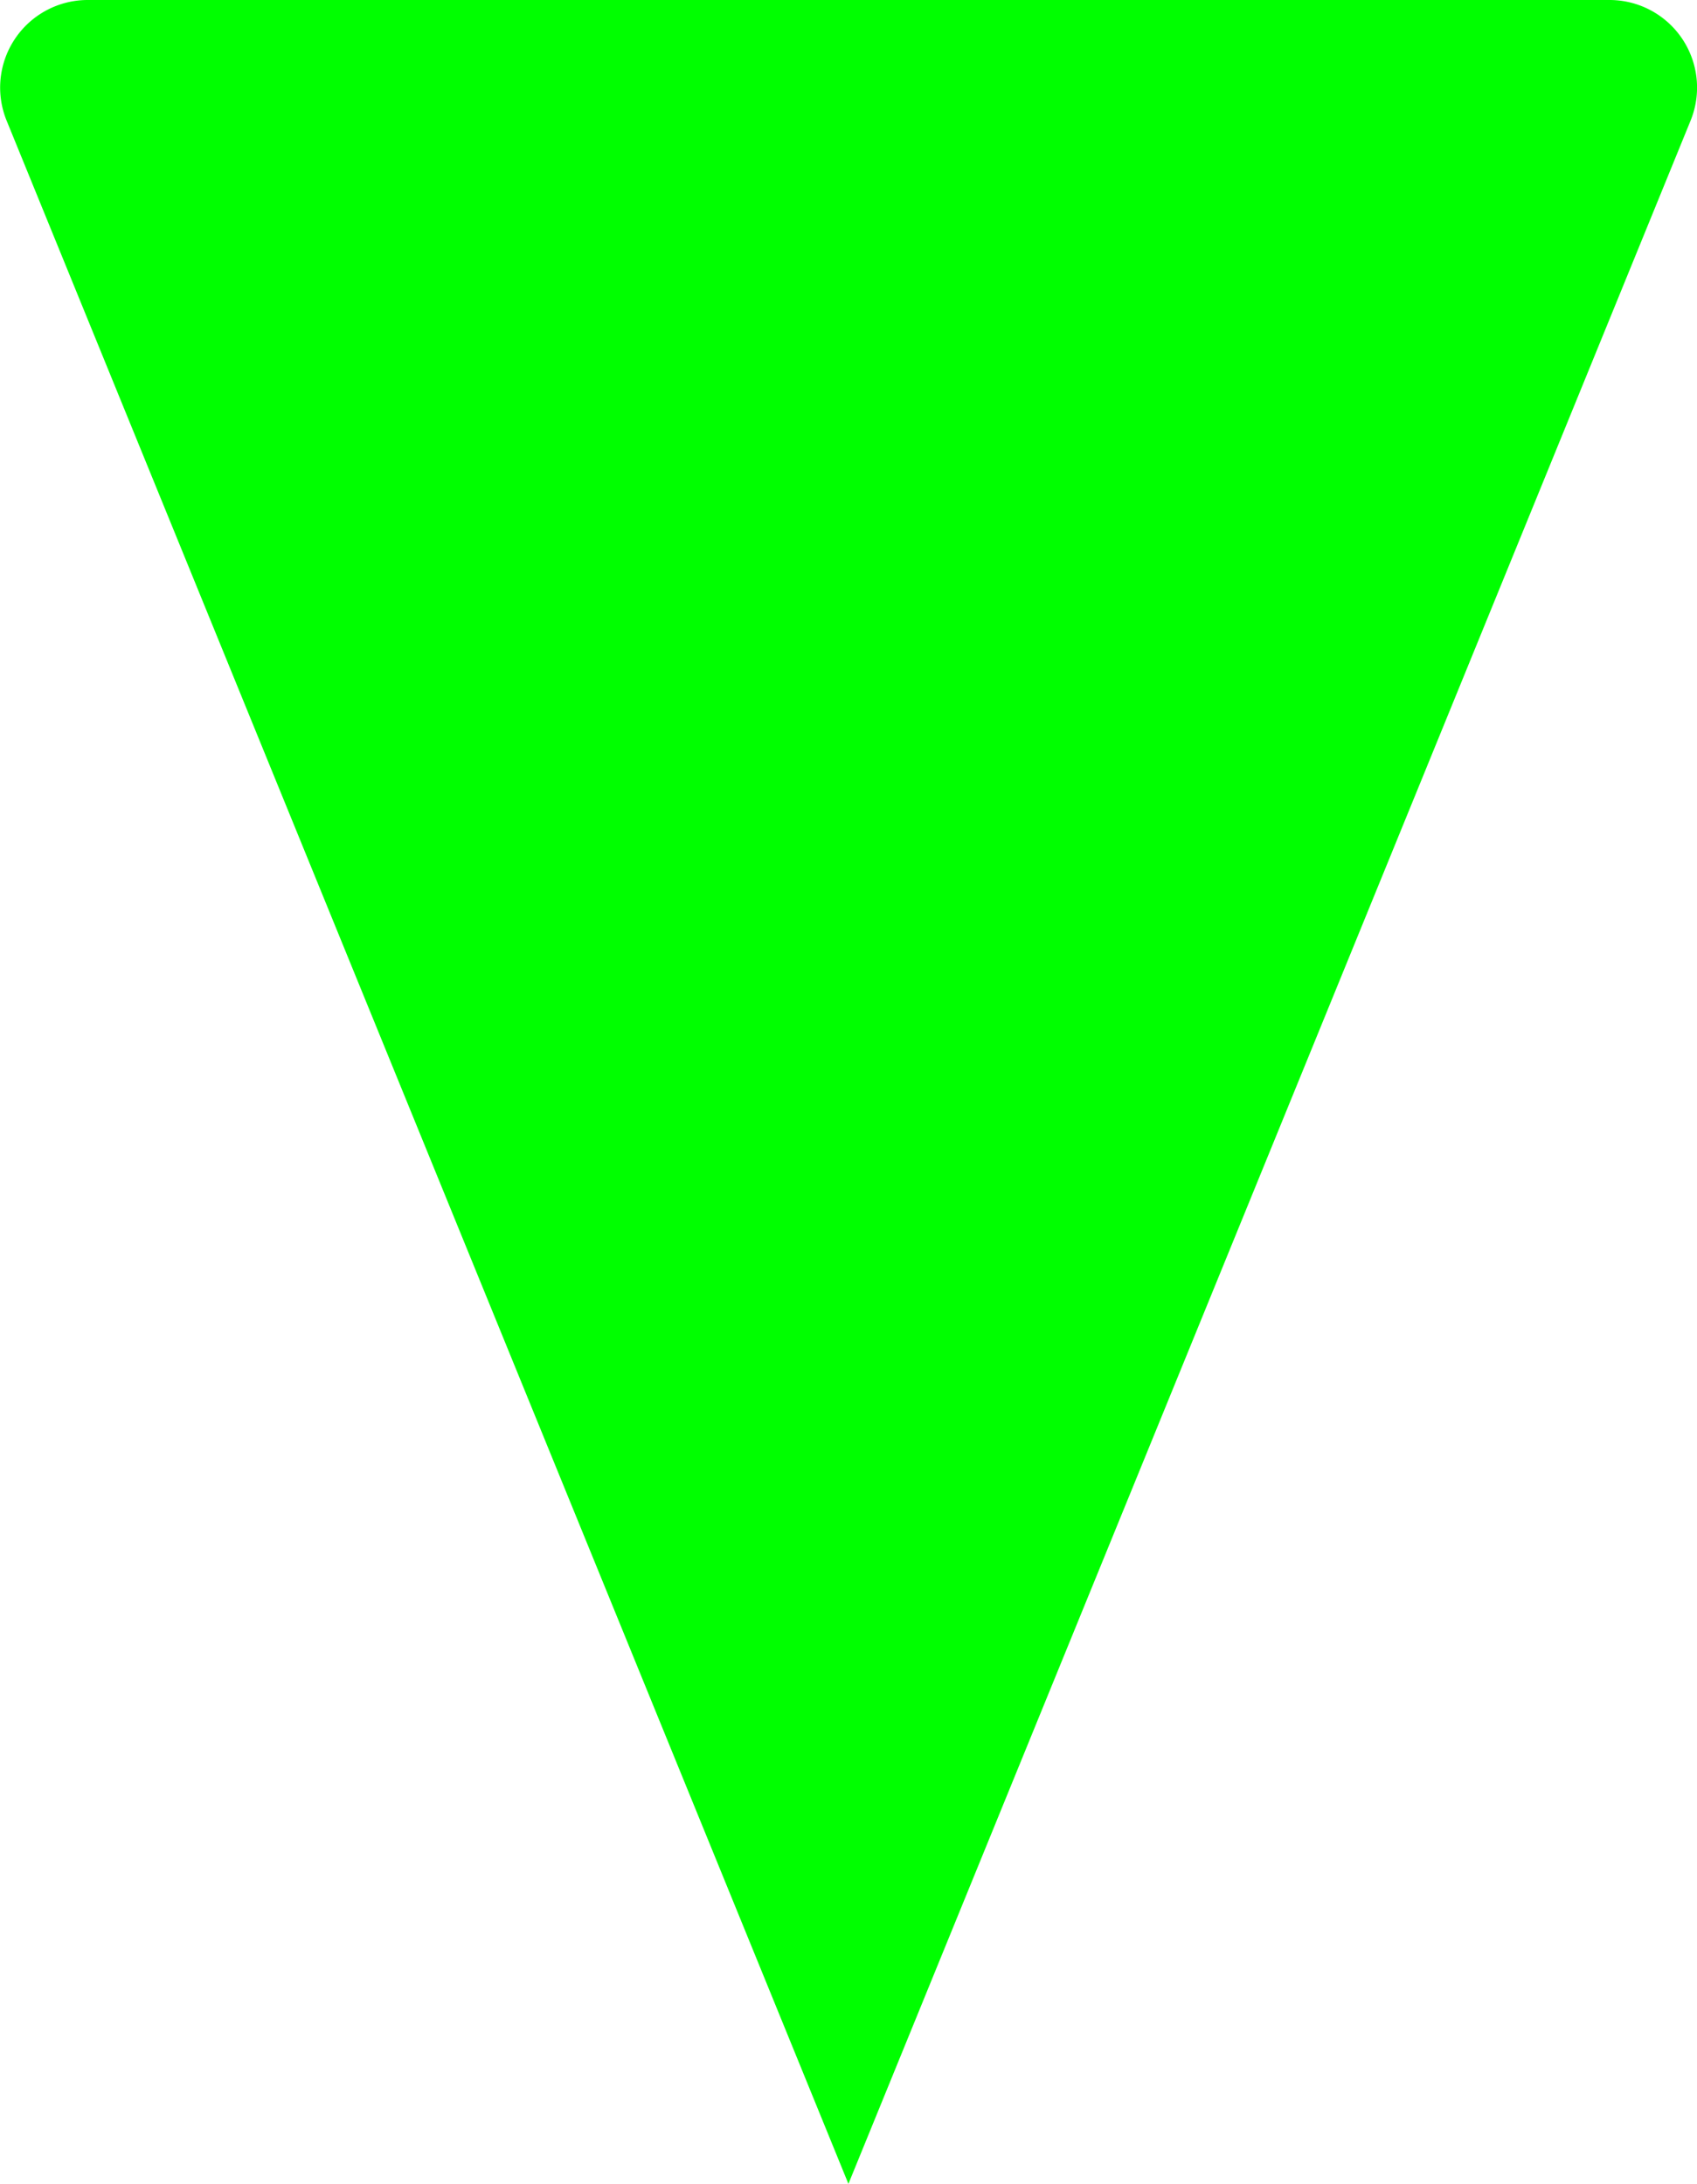 <svg xmlns="http://www.w3.org/2000/svg" viewBox="0 0 106.97 137.64"><defs><style>.cls-1{fill:lime;}</style></defs><g id="Layer_2" data-name="Layer 2"><g id="Finish"><path class="cls-1" d="M53.48,137.64l53.07-130A5.52,5.52,0,0,0,101.44,0H5.53A5.52,5.52,0,0,0,.42,7.61Z"/></g></g></svg>